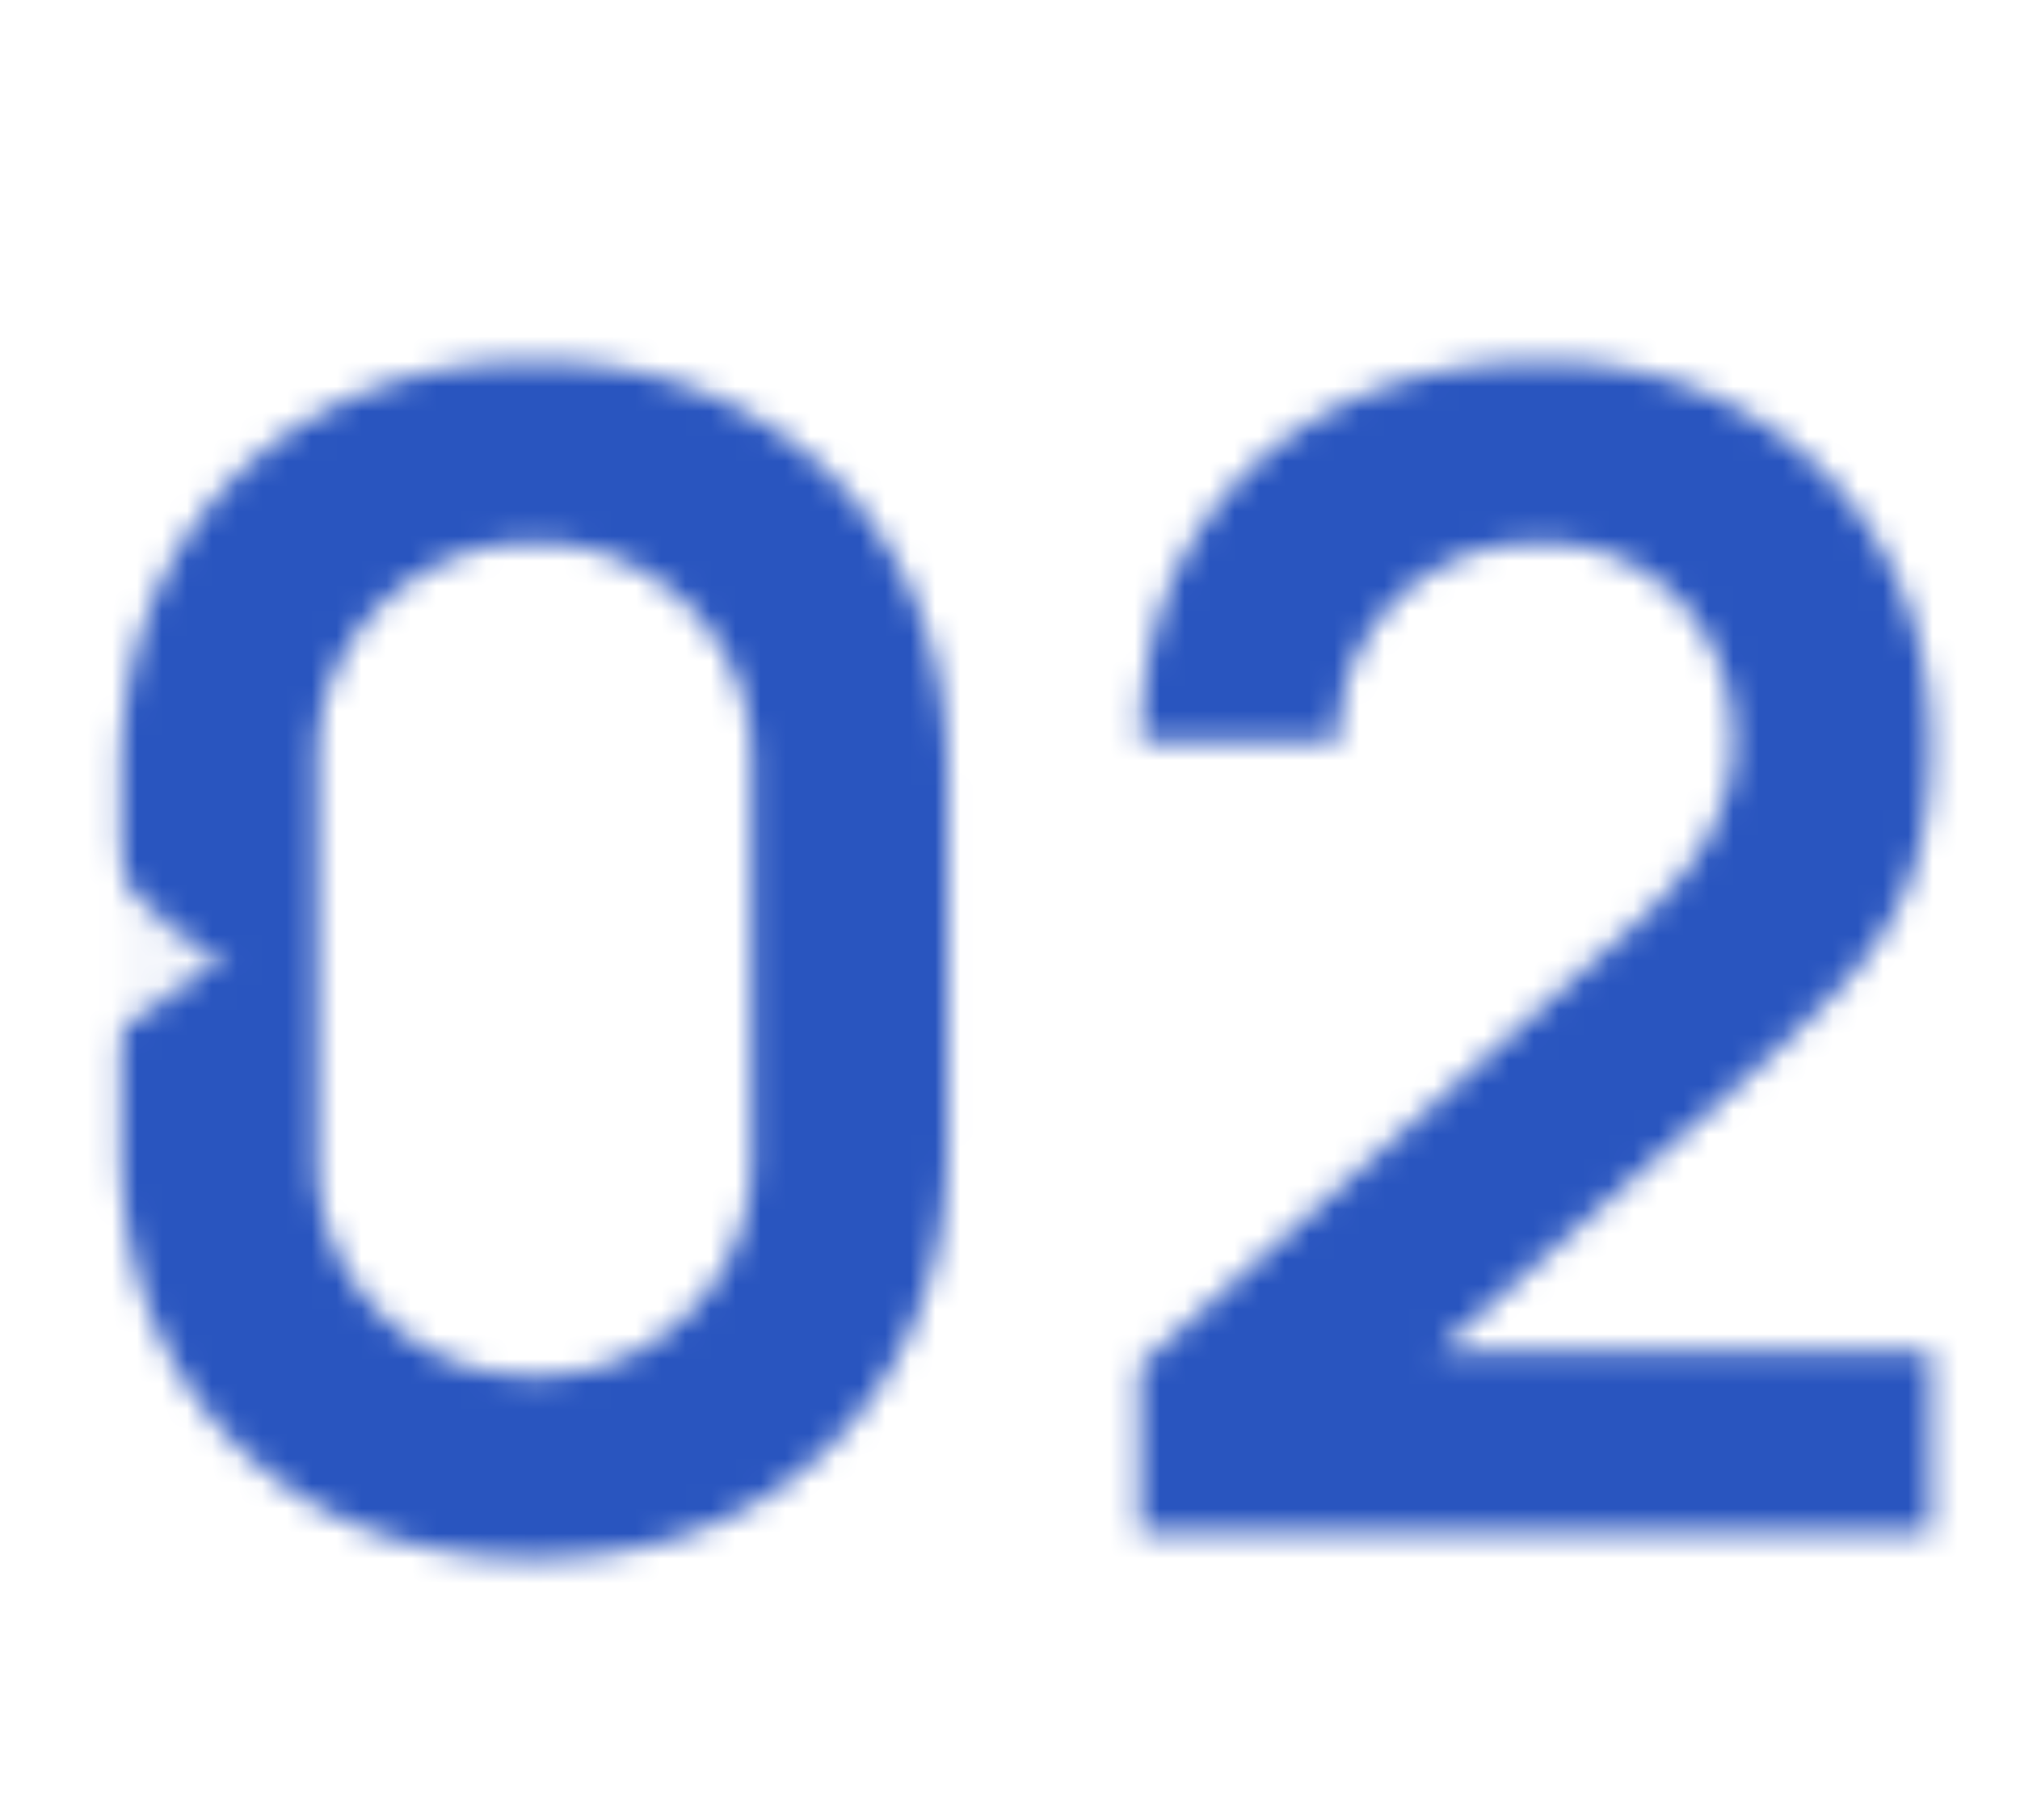 <svg width="81" height="73" fill="none" xmlns="http://www.w3.org/2000/svg"><mask id="c" style="mask-type:alpha" maskUnits="userSpaceOnUse" x="4" y="14" width="74" height="49"><mask id="b" style="mask-type:alpha" maskUnits="userSpaceOnUse" x="4" y="14" width="74" height="49"><path d="M21.431 62.51c-3.264 0-6.144-.693-8.64-2.08a15.147 15.147 0 0 1-5.856-5.855c-1.387-2.496-2.08-5.376-2.08-8.64V31.087c0-3.264.693-6.144 2.08-8.64 1.408-2.496 3.36-4.438 5.856-5.824 2.496-1.408 5.376-2.112 8.64-2.112 3.264 0 6.133.704 8.608 2.112 2.496 1.386 4.448 3.328 5.856 5.824 1.408 2.496 2.112 5.376 2.112 8.64v14.848c0 3.264-.704 6.144-2.112 8.64a15.147 15.147 0 0 1-5.856 5.856c-2.475 1.386-5.344 2.08-8.608 2.08Zm0-7.327c1.621 0 3.093-.384 4.416-1.152a8.834 8.834 0 0 0 3.136-3.136c.768-1.323 1.152-2.795 1.152-4.416V30.51c0-1.643-.384-3.115-1.152-4.416a8.505 8.505 0 0 0-3.136-3.136c-1.323-.79-2.795-1.184-4.416-1.184-1.621 0-3.093.394-4.416 1.184a8.505 8.505 0 0 0-3.136 3.136c-.768 1.301-1.152 2.773-1.152 4.416v15.968c0 1.621.384 3.093 1.152 4.416a8.834 8.834 0 0 0 3.136 3.136c1.323.768 2.795 1.152 4.416 1.152ZM45.7 61.487v-6.72l19.712-17.568c1.536-1.366 2.603-2.656 3.2-3.872.597-1.216.896-2.39.896-3.52 0-1.536-.33-2.902-.992-4.096a7.442 7.442 0 0 0-2.752-2.88c-1.152-.704-2.485-1.056-4-1.056-1.6 0-3.019.373-4.256 1.12a7.77 7.77 0 0 0-2.848 2.912 7.433 7.433 0 0 0-.96 3.936h-7.936c0-3.072.683-5.75 2.048-8.032 1.387-2.283 3.285-4.054 5.696-5.312 2.432-1.259 5.237-1.888 8.416-1.888 2.944 0 5.59.661 7.936 1.984a14.28 14.28 0 0 1 5.536 5.44c1.344 2.304 2.016 4.96 2.016 7.968 0 2.197-.299 4.042-.896 5.536-.597 1.493-1.493 2.87-2.688 4.128-1.173 1.258-2.635 2.656-4.384 4.192L55.46 56.143l-.704-1.92h22.656v7.264H45.7Z" fill="url(#a)"/></mask><g mask="url(#b)"><path d="M89.676-55.164C65.374-64.222 9.701 8.897 9.036 10.307c-29.892 50.609 56.2 25.277 58.672 24.81C35.342-20.99 91.124-35.826 89.676-55.165Z" fill="#3B37FF"/><path d="M108.484-37.114c-23.106-7.76-73.3 62.475-73.883 63.817C7.98 75.055 81.08 67.485 83.39 66.971c-16.008-49.043 2.425-72.55 25.093-104.085Z" fill="#37E7FF"/><path d="M93.808-31.805c-31.617 13.058-40.1 57.453-33.324 70.507 24.968 25.115 60.908 67.162 34.402 16.635C65.193-1.268 141.303-51.42 93.808-31.805Z" fill="#FF37D3"/><path d="M98.819-25.833C94.809-35.93 60.897 3.62 50.549 29.052c-6.103 42.619 32.05 62.727 30.253 18.44-.544-13.414-9.907-30.014 10.556-54.426 4.423-5.277 8.54-16.18 7.46-18.899Z" fill="#23262F"/><g style="mix-blend-mode:color-dodge"><path d="M105.314-54.628C85.808-51.389 5.976 65.306-17.836 45.358c-45.65 77.287 85.825 38.602 89.601 37.886 7.254 20.381 75.815-76.159 33.549-137.872Z" fill="#3B37FF"/><path d="M93.456-42.99c-23.106-7.761-73.3 62.474-73.883 63.817-26.62 48.352 46.48 40.781 48.79 40.268-16.008-49.044 2.425-72.55 25.093-104.086Z" fill="#37E7FF"/><path d="M103.455 11.41c-31.617 13.059-40.1 57.453-33.324 70.507 24.968 25.115 60.908 67.163 34.402 16.635C74.84 41.947 150.95-8.205 103.455 11.411Z" fill="#FF37D3"/></g><path fill="#141416" fill-opacity=".05" d="M-29.813-72.122h166v217.027h-166z"/></g></mask><g mask="url(#c)"><path fill="#2955BF" d="M-2 5h83v64H-2z"/></g><defs><linearGradient id="a" x1="0" y1="29.054" x2="74.082" y2="107.139" gradientUnits="userSpaceOnUse"><stop stop-color="#FF3CEF"/><stop offset=".585" stop-color="#3E2DF7"/><stop offset=".677" stop-color="#002560"/><stop offset="1" stop-color="#1A2545"/></linearGradient></defs></svg>